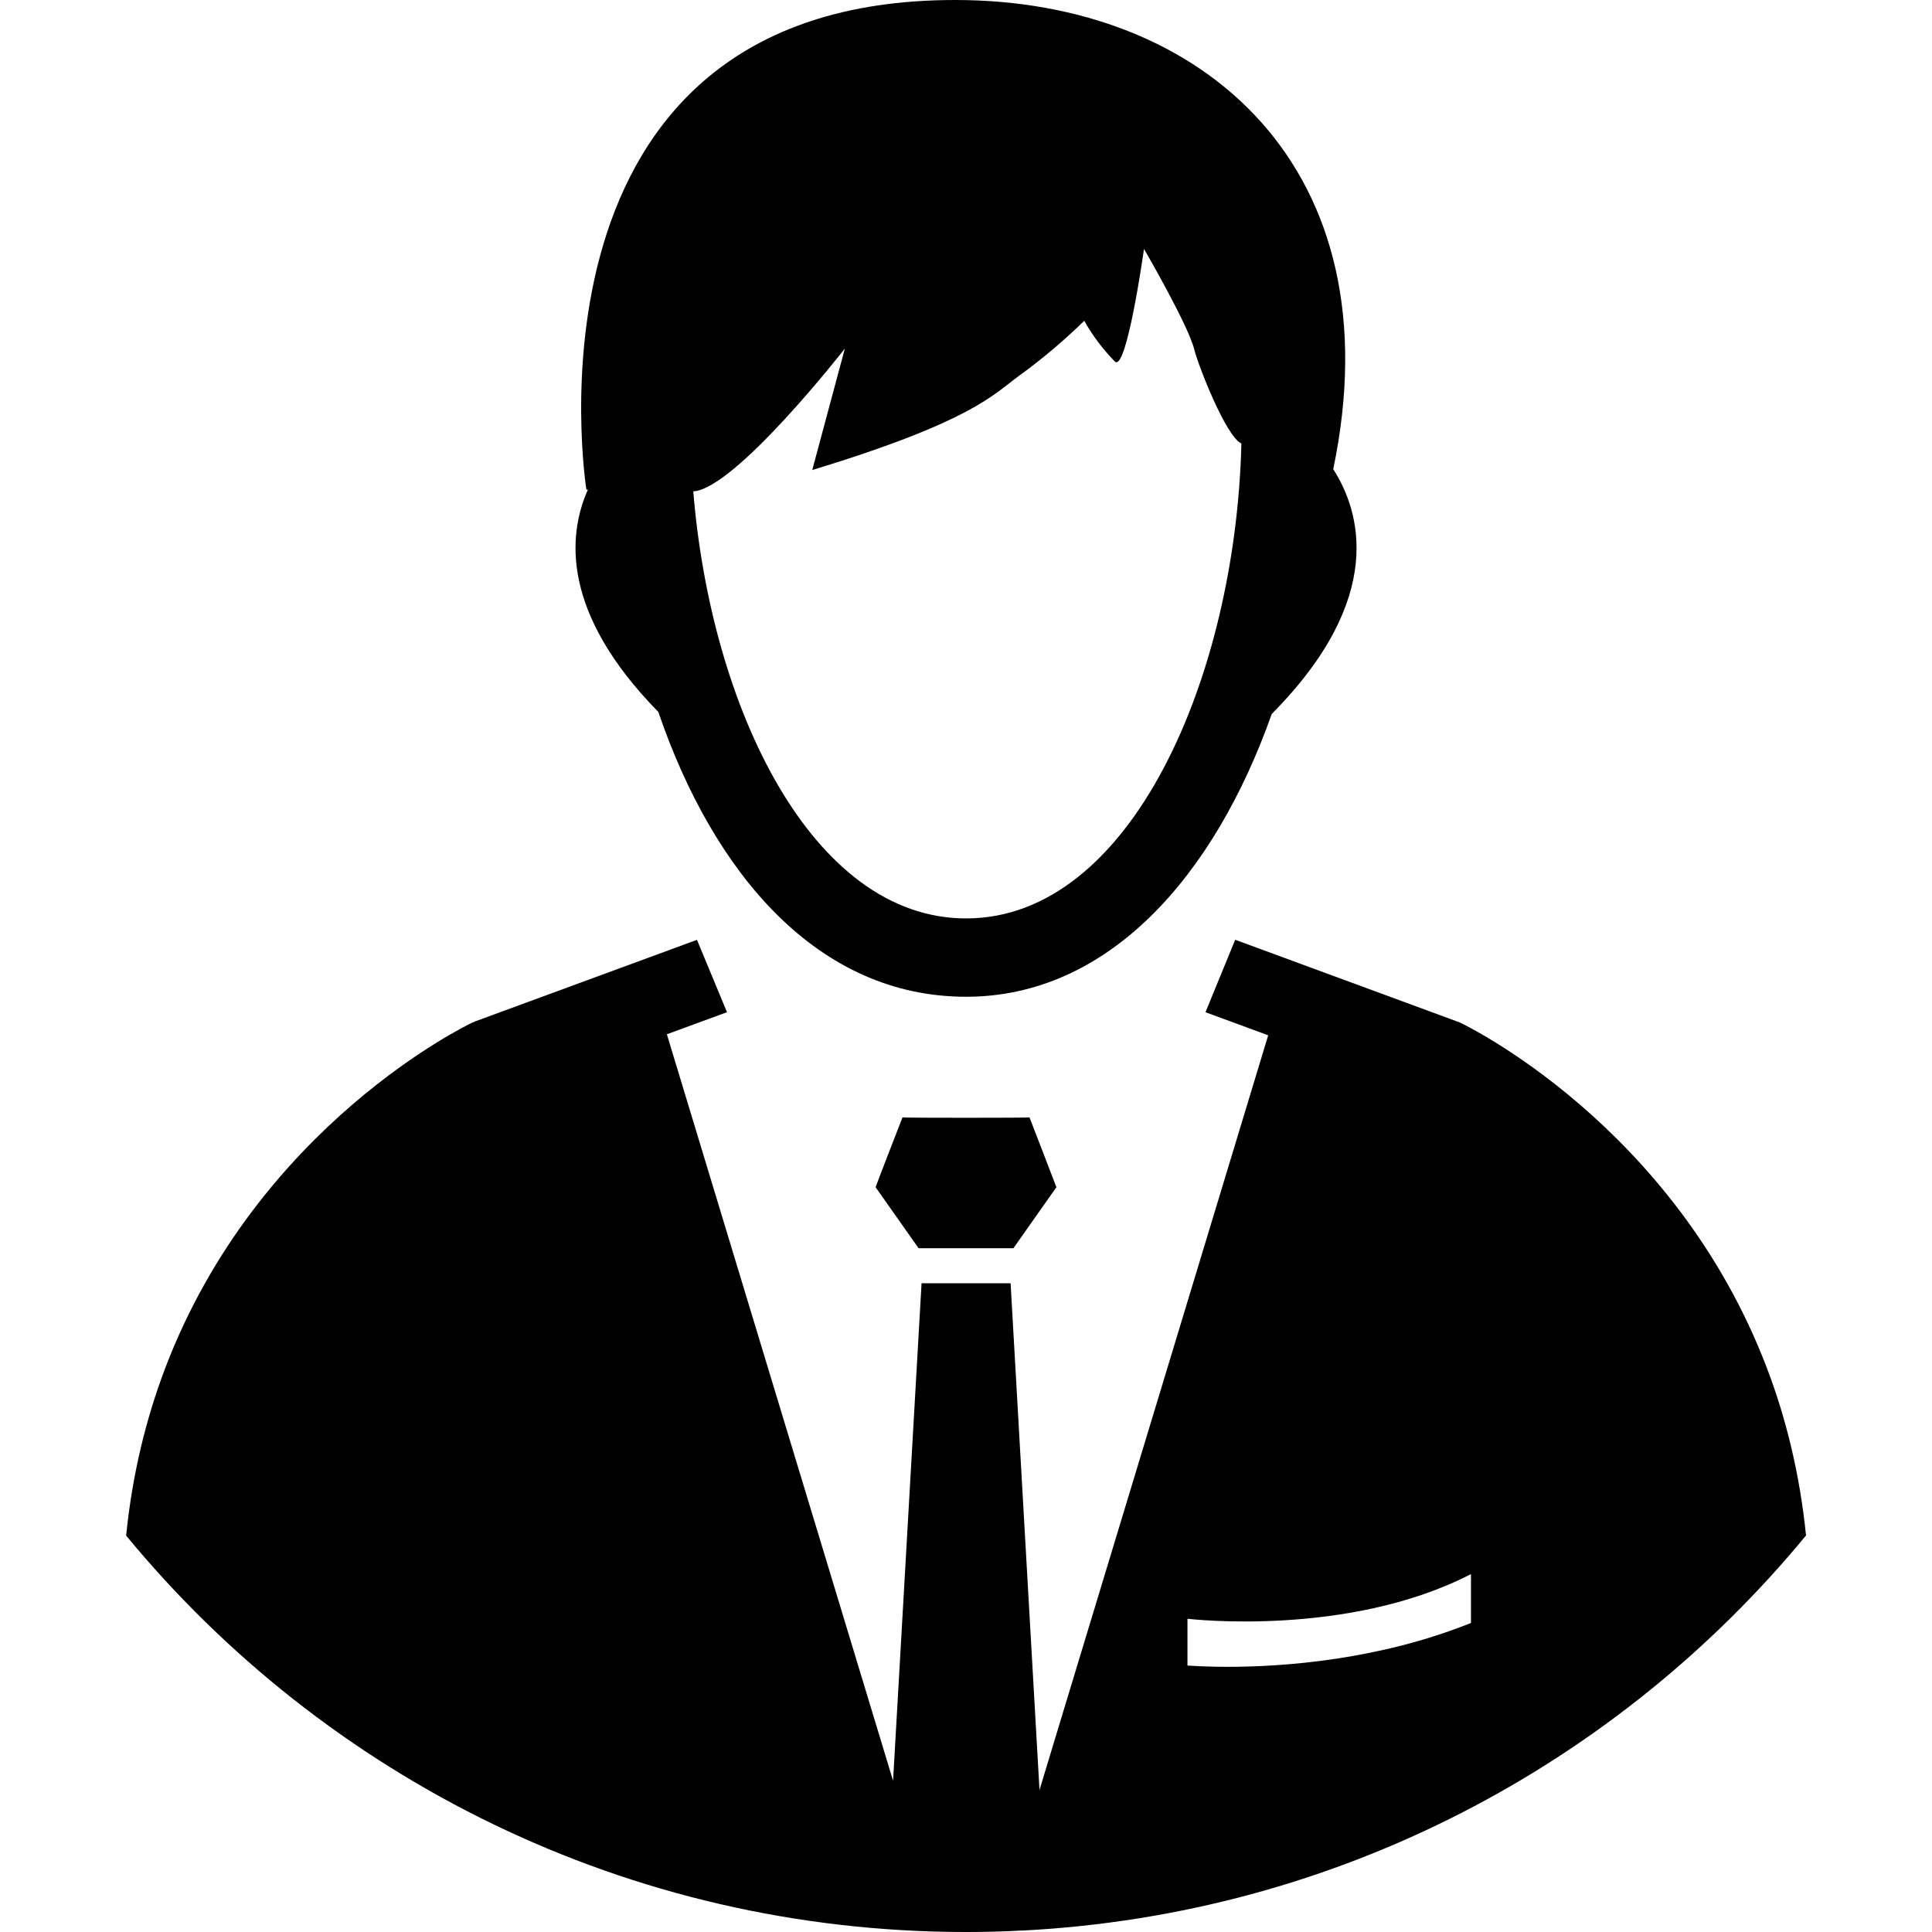 <?xml version="1.0" encoding="utf-8"?>
<!-- Generator: Adobe Illustrator 16.0.0, SVG Export Plug-In . SVG Version: 6.00 Build 0)  -->
<!DOCTYPE svg PUBLIC "-//W3C//DTD SVG 1.1//EN" "http://www.w3.org/Graphics/SVG/1.1/DTD/svg11.dtd">
<svg version="1.1" id="Layer_1" xmlns="http://www.w3.org/2000/svg" xmlns:xlink="http://www.w3.org/1999/xlink" x="0px" y="0px"
	 width="24px" height="24px" viewBox="0 0 24 24" enable-background="new 0 0 24 24" xml:space="preserve">
<g>
	<path d="M11.211,13.881c0,0-0.336,0.863-0.334,0.867l0.534,0.758h1.178l0.534-0.758c-0.004-0.014-0.334-0.867-0.334-0.867
		C12.75,13.887,11.25,13.887,11.211,13.881z"/>
	<path d="M8.178,8.844c0.687,2.01,1.981,3.538,3.823,3.538c1.774,0,3.087-1.506,3.797-3.513c1.433-1.445,1.095-2.525,0.764-3.041
		C17.34,2.102,14.961,0,11.865,0C6.316,0,7.284,6.08,7.284,6.08C7.29,6.081,7.297,6.081,7.303,6.082
		C7.049,6.654,6.974,7.616,8.178,8.844z M10.495,4.33L10.09,5.839c1.981-0.604,2.247-0.936,2.559-1.163
		c0.324-0.235,0.598-0.474,0.82-0.691c0.102,0.184,0.231,0.352,0.378,0.504c0.147,0.154,0.364-1.397,0.364-1.397
		s0.548,0.942,0.624,1.247c0.054,0.216,0.399,1.09,0.586,1.17c-0.07,2.885-1.364,5.9-3.42,5.9c-1.915,0-3.169-2.615-3.389-5.305
		C9.137,6.072,10.495,4.33,10.495,4.33z"/>
	<path d="M21.95,16.997c-1.151-3.028-3.779-4.278-3.814-4.295l-2.792-1.028l-0.369,0.9l0.779,0.287l-2.841,9.375l-0.359-6.295
		h-1.106l-0.354,6.18l-2.81-9.273l0.747-0.274l-0.373-0.899l-2.758,1.014l-0.035,0.015c-0.035,0.017-2.663,1.267-3.814,4.295
		c-0.234,0.617-0.407,1.308-0.484,2.077C4.042,22.08,7.793,23.998,11.992,24c0.006,0,0.012,0,0.019,0
		c0.227,0,0.452-0.006,0.676-0.018c0.005,0,0.01,0,0.015,0c3.917-0.201,7.394-2.068,9.733-4.908
		C22.357,18.305,22.185,17.613,21.95,16.997z M14.751,20.109c0.031,0.003,1.994,0.233,3.522-0.555v0.607
		c-1.153,0.463-2.339,0.545-3.023,0.545c-0.23,0-0.402-0.01-0.499-0.016V20.109z"/>
</g>
</svg>
